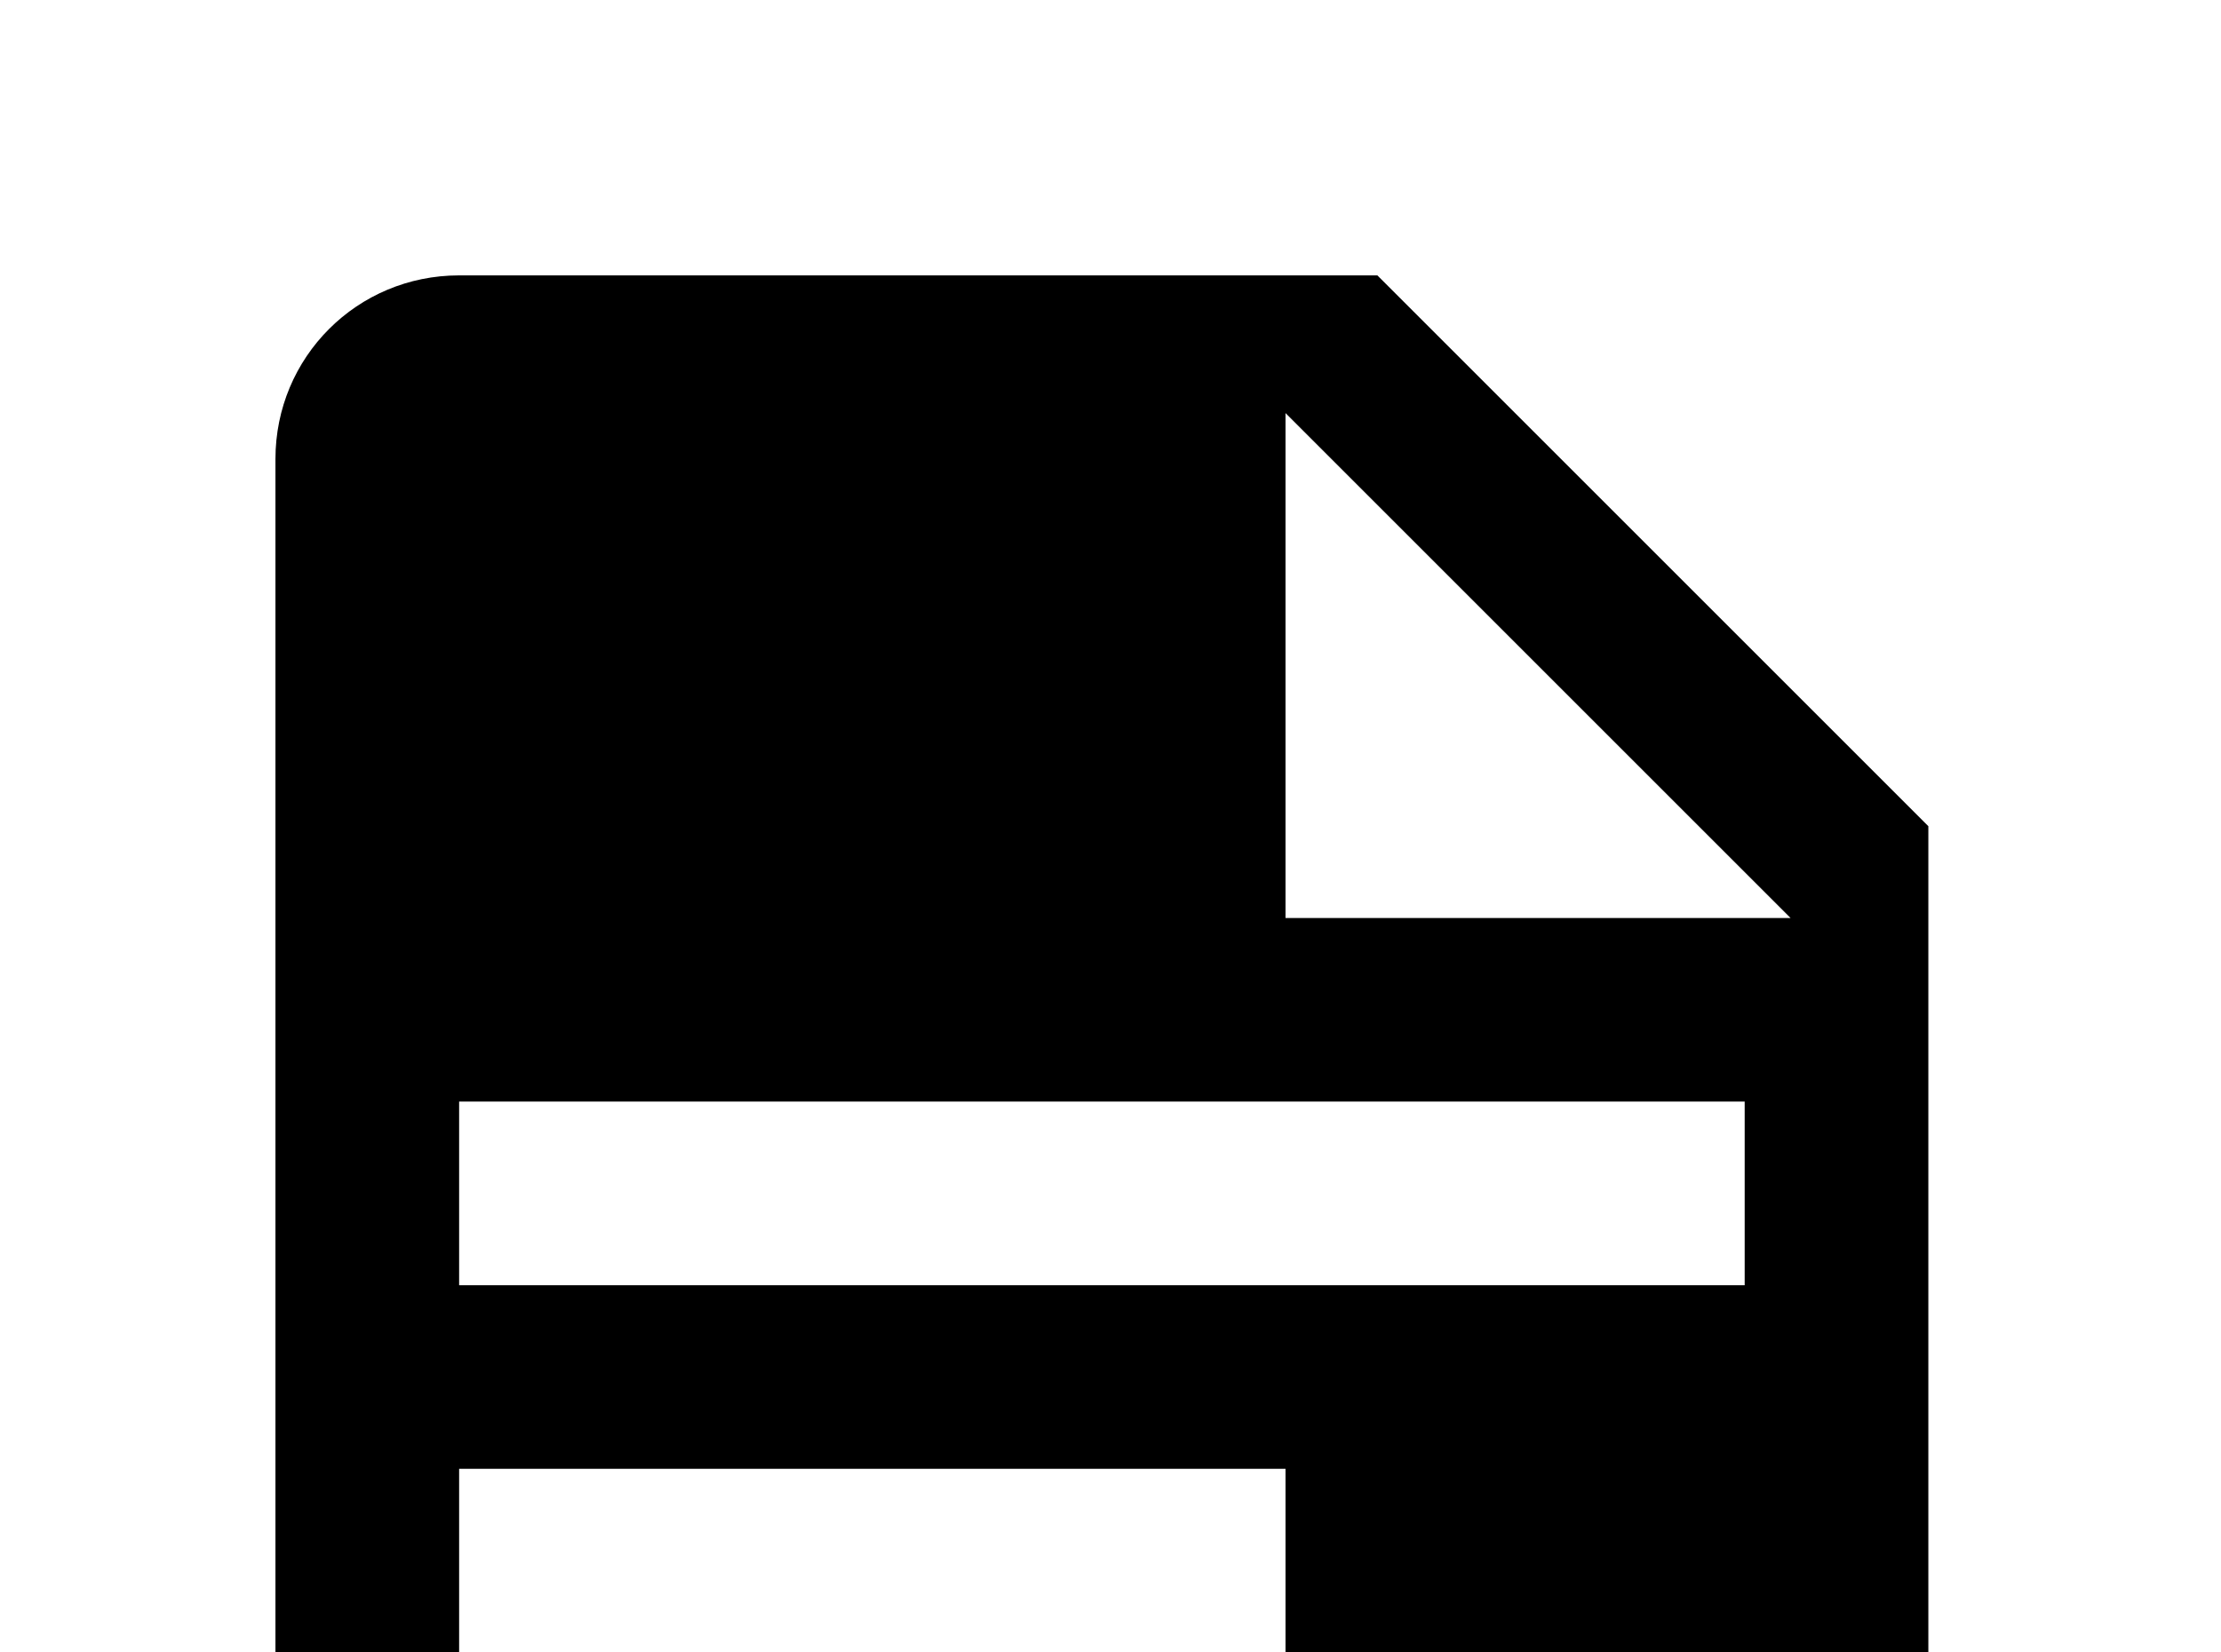 <!-- Generated by IcoMoon.io -->
<svg version="1.1" xmlns="http://www.w3.org/2000/svg" width="43" height="32" viewBox="0 0 43 32">
<title>note-text</title>
<path d="M24.889 17.778h9.778l-9.778-9.778v9.778M8.889 5.333h17.778l10.667 10.667v17.778c0 1.956-1.6 3.556-3.556 3.556h-24.889c-1.973 0-3.556-1.6-3.556-3.556v-24.889c0-1.973 1.582-3.556 3.556-3.556M8.889 21.333v3.556h24.889v-3.556h-24.889M8.889 28.444v3.556h16v-3.556h-16z"></path>
</svg>
